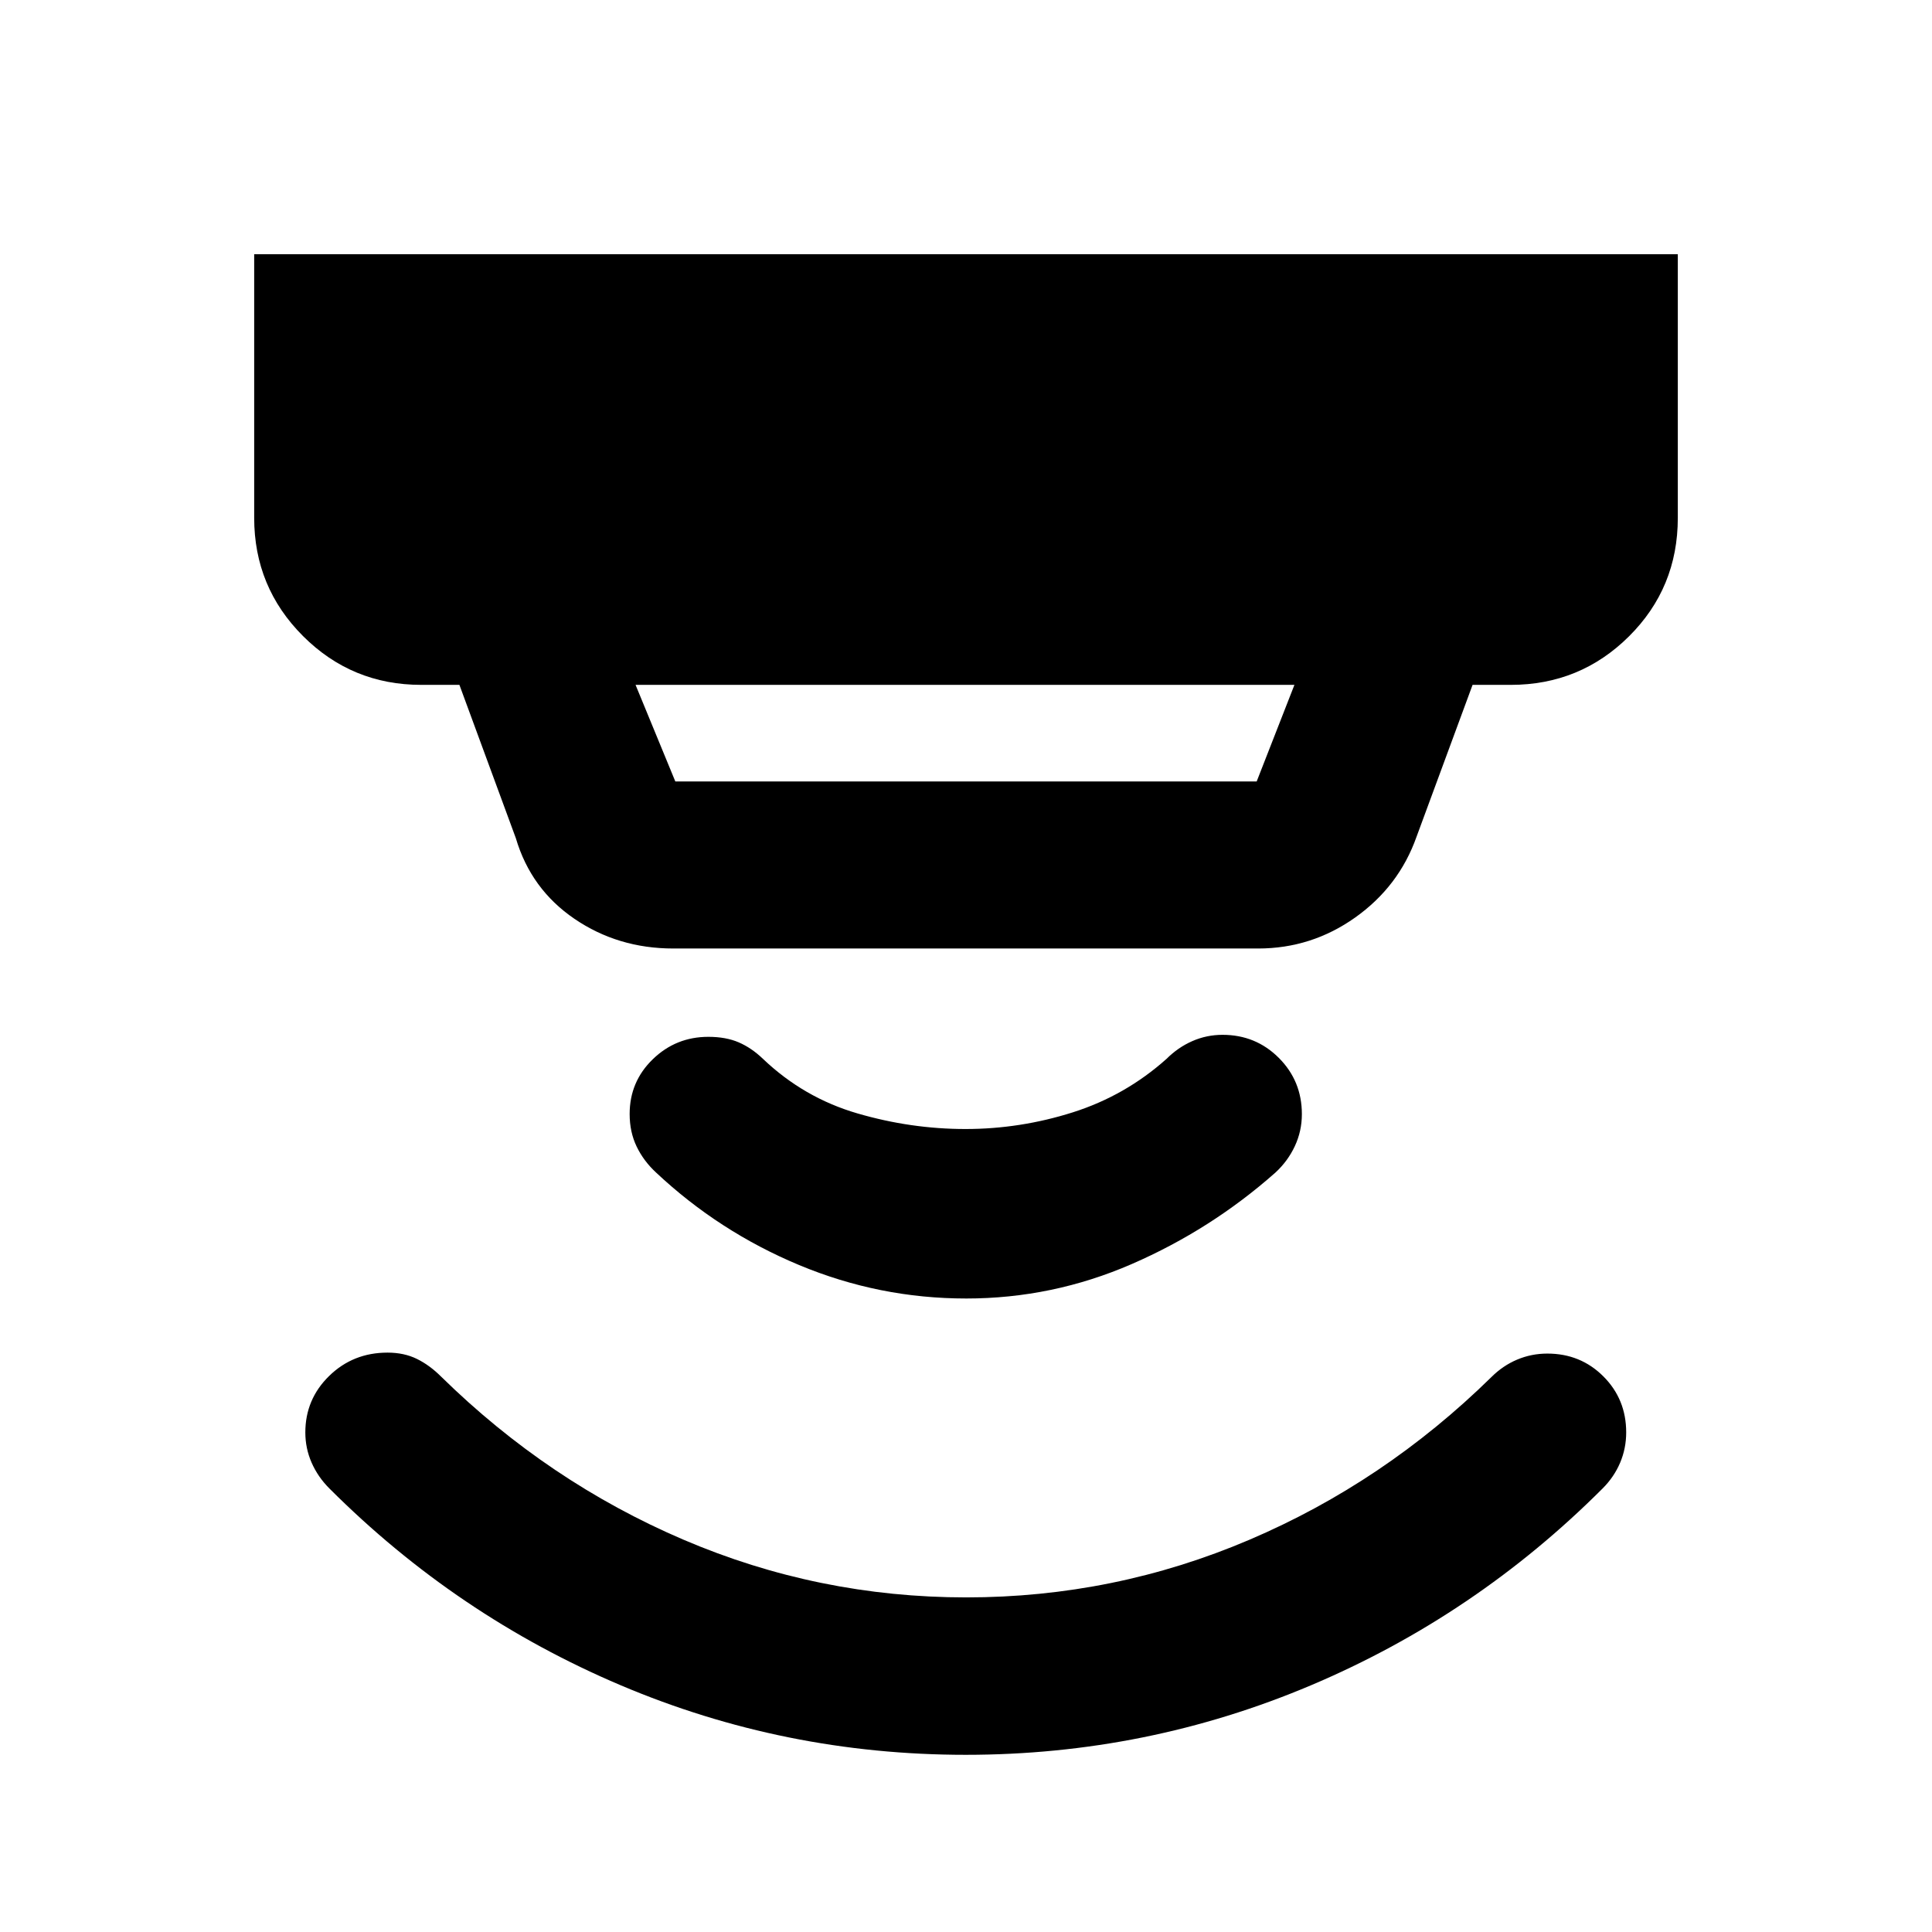 <svg xmlns="http://www.w3.org/2000/svg" height="20" viewBox="0 -960 960 960" width="20"><path d="M480.071-314.783q-43.18 0-83.005-16.631-39.826-16.63-71.044-45.934-6.195-5.718-9.674-12.935-3.478-7.217-3.478-16.174 0-16.071 11.493-27.209 11.493-11.139 27.616-11.139 8.717 0 15.076 2.739t12.076 8.218q20.261 19.304 46.869 27.076 26.609 7.771 53.761 7.771t53.26-8.271q26.109-8.272 46.609-26.576 5.717-5.718 12.826-8.837 7.109-3.12 15.026-3.12 16.496 0 27.952 11.457 11.457 11.456 11.457 27.952 0 8.396-3.479 15.863-3.478 7.467-9.673 13.185-31.979 28.304-71.353 45.434-39.374 17.131-82.315 17.131Zm-.211 226.74q-89.947 0-171.458-34.565T163.673-220.39q-5.717-5.718-8.837-12.826-3.119-7.109-3.119-15.027 0-16.495 11.857-28.071 11.857-11.577 28.991-11.577 8.217 0 14.576 3.12 6.358 3.12 12.076 8.837 53.261 52.261 120.313 80.968 67.053 28.706 140.588 28.706 73.534 0 140.589-28.587 67.054-28.587 120.315-80.848 5.718-5.717 12.826-8.717 7.109-3 15.027-3 16.495 0 27.832 11.337t11.337 27.832q0 7.918-3 15.027-3 7.108-8.717 12.826-63.218 63.217-144.869 97.782-81.651 34.566-171.598 34.566ZM315.804-619.695l19.761 48h288.87l18.761-48H315.804Zm18.761 131.001q-27.485 0-49.123-14.75-21.638-14.75-29.116-40.055l-28.044-76.196h-18.978q-34.483 0-58.741-24.258-24.259-24.259-24.259-58.742v-131h707.392v131q0 34.783-24.259 58.892-24.258 24.108-58.741 24.108h-18.978l-27.848 75.479q-8.744 24.686-30.459 40.104t-48.259 15.418H334.565Z"/></svg>